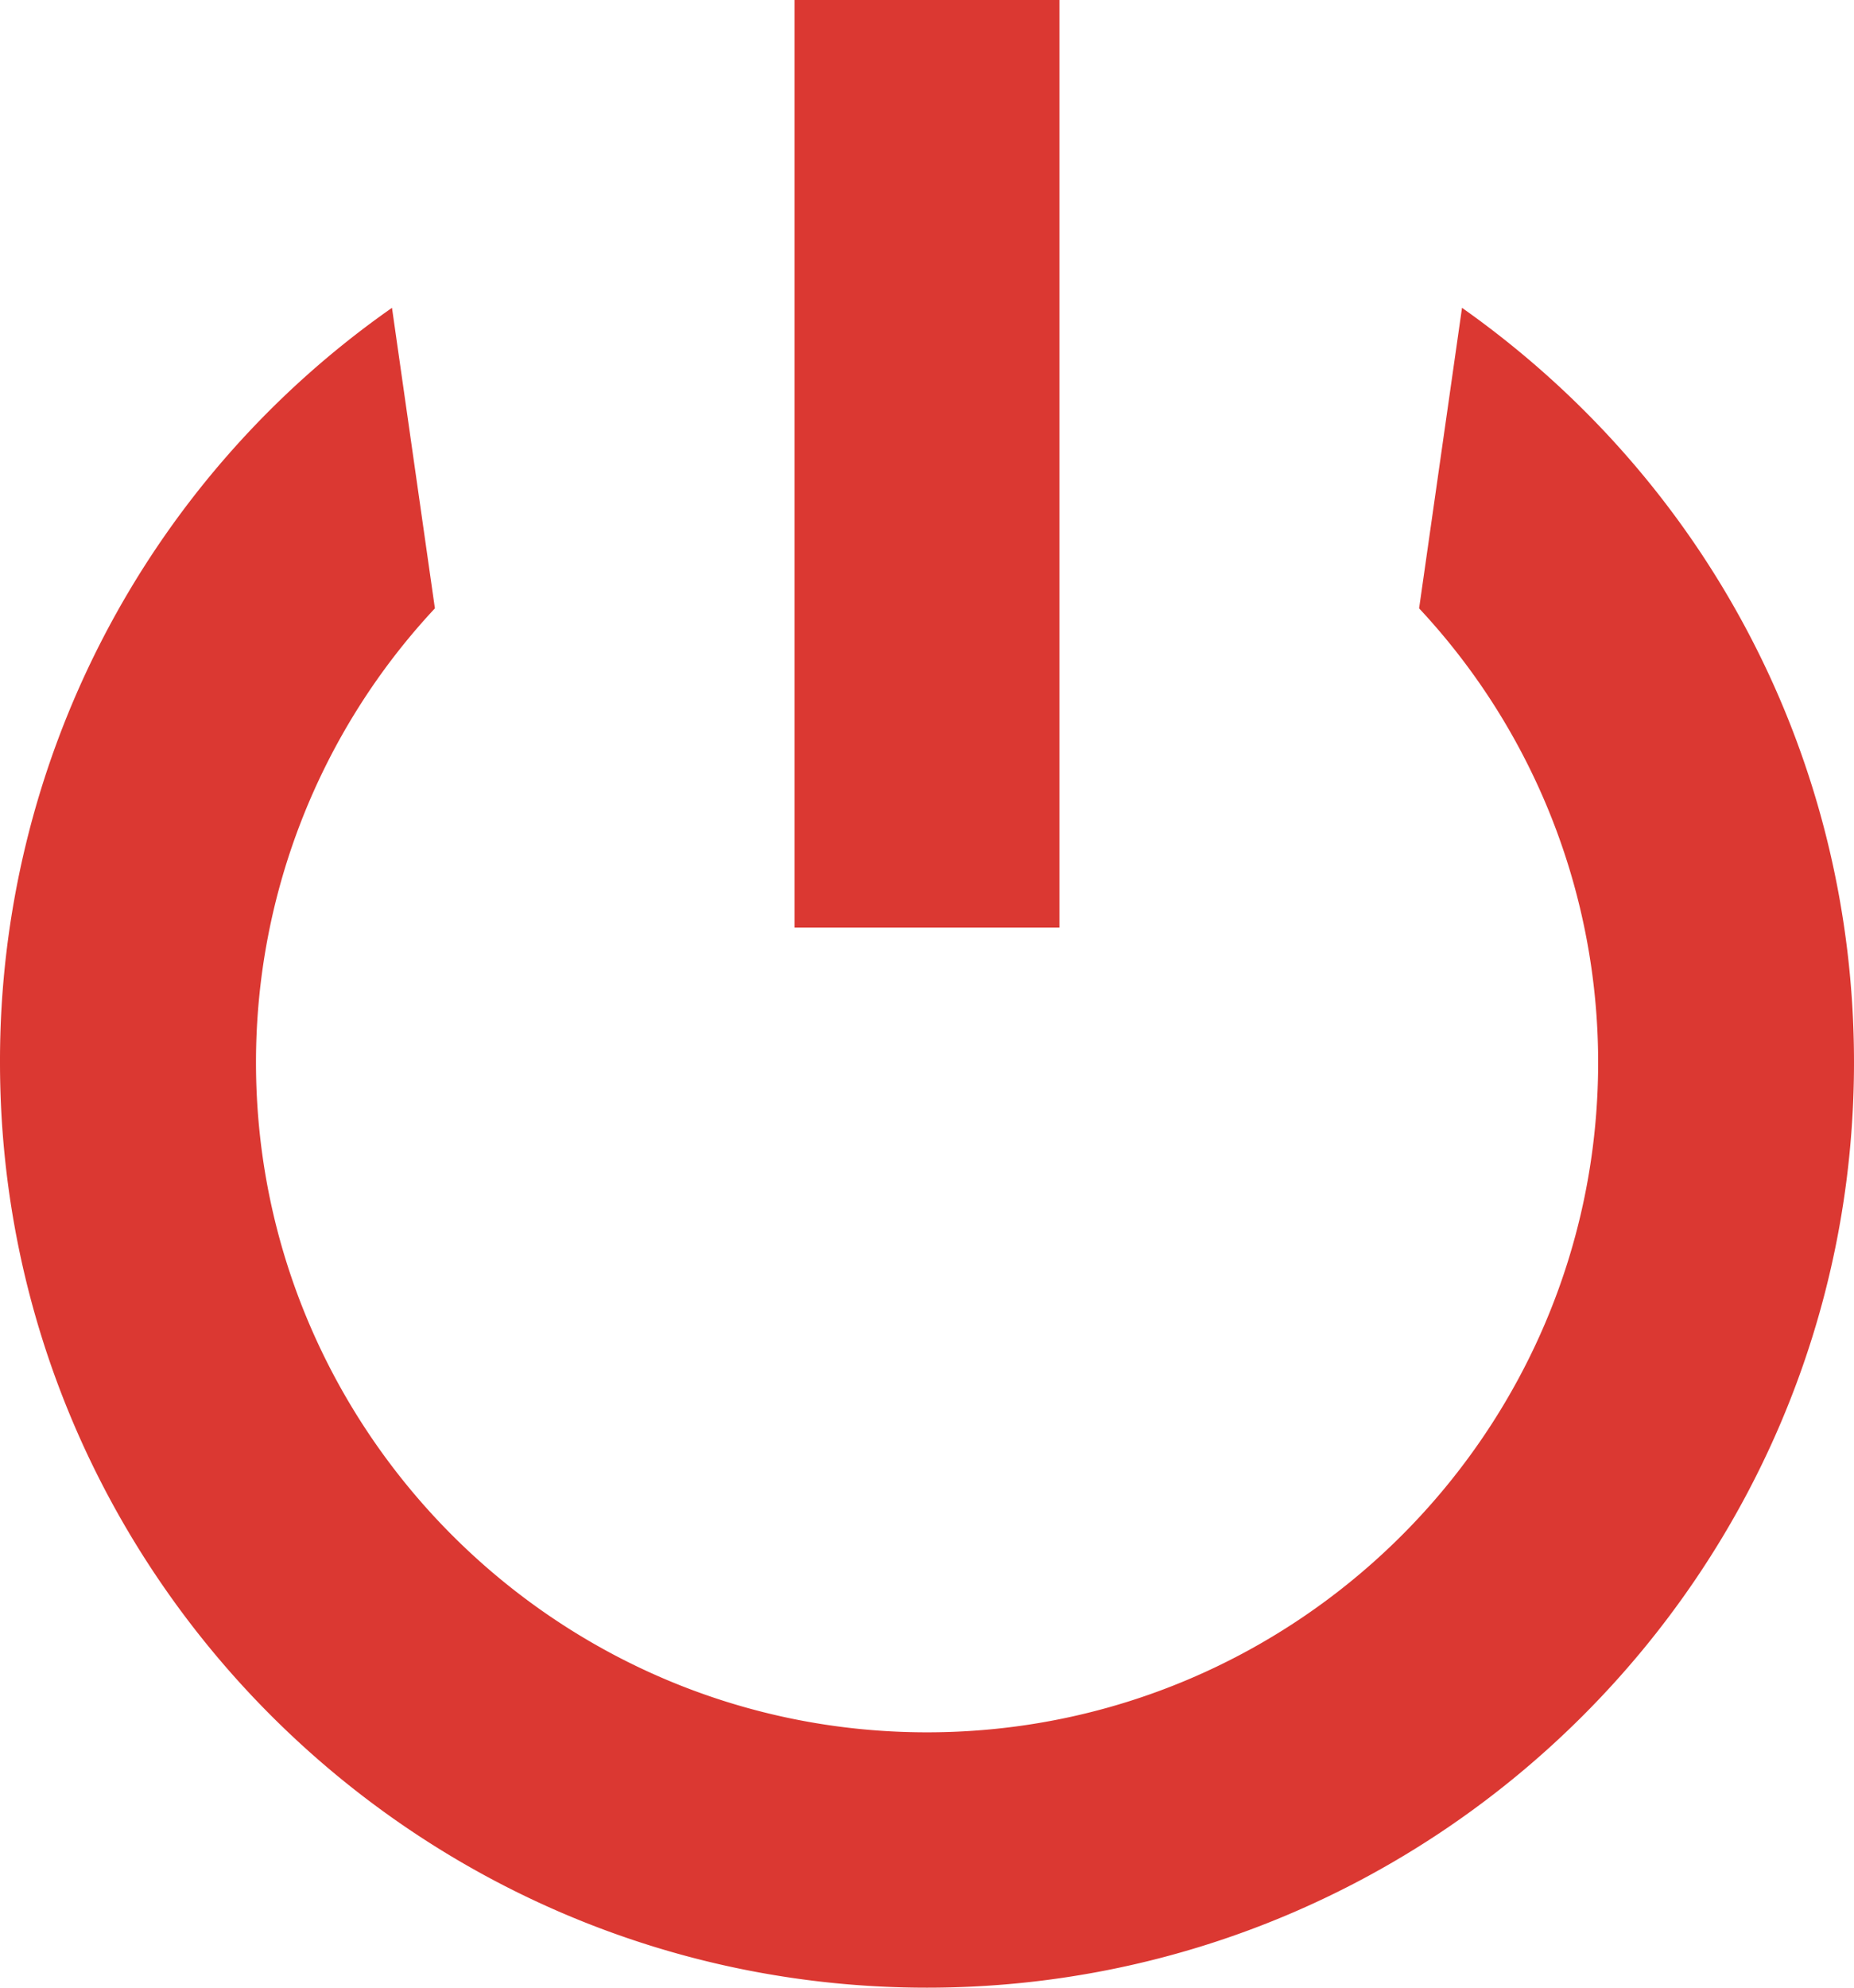 <svg width="14" height="15" viewBox="0 0 14 15" xmlns="http://www.w3.org/2000/svg"><title>power-error</title><path d="M11.04 2.323l-.324 2.268a5.017 5.017 0 0 1 1.352 3.426c0 2.787-2.274 5.056-5.068 5.056-2.794 0-5.067-2.269-5.067-5.056a5.02 5.02 0 0 1 1.351-3.426L2.96 2.323A6.935 6.935 0 0 0 0 8.017C0 11.867 3.14 15 7 15s7-3.132 7-6.983c0-2.283-1.1-4.382-2.96-5.694zM6 0h2v7H6V0z" fill="#DB3832" fill-rule="evenodd"/></svg>